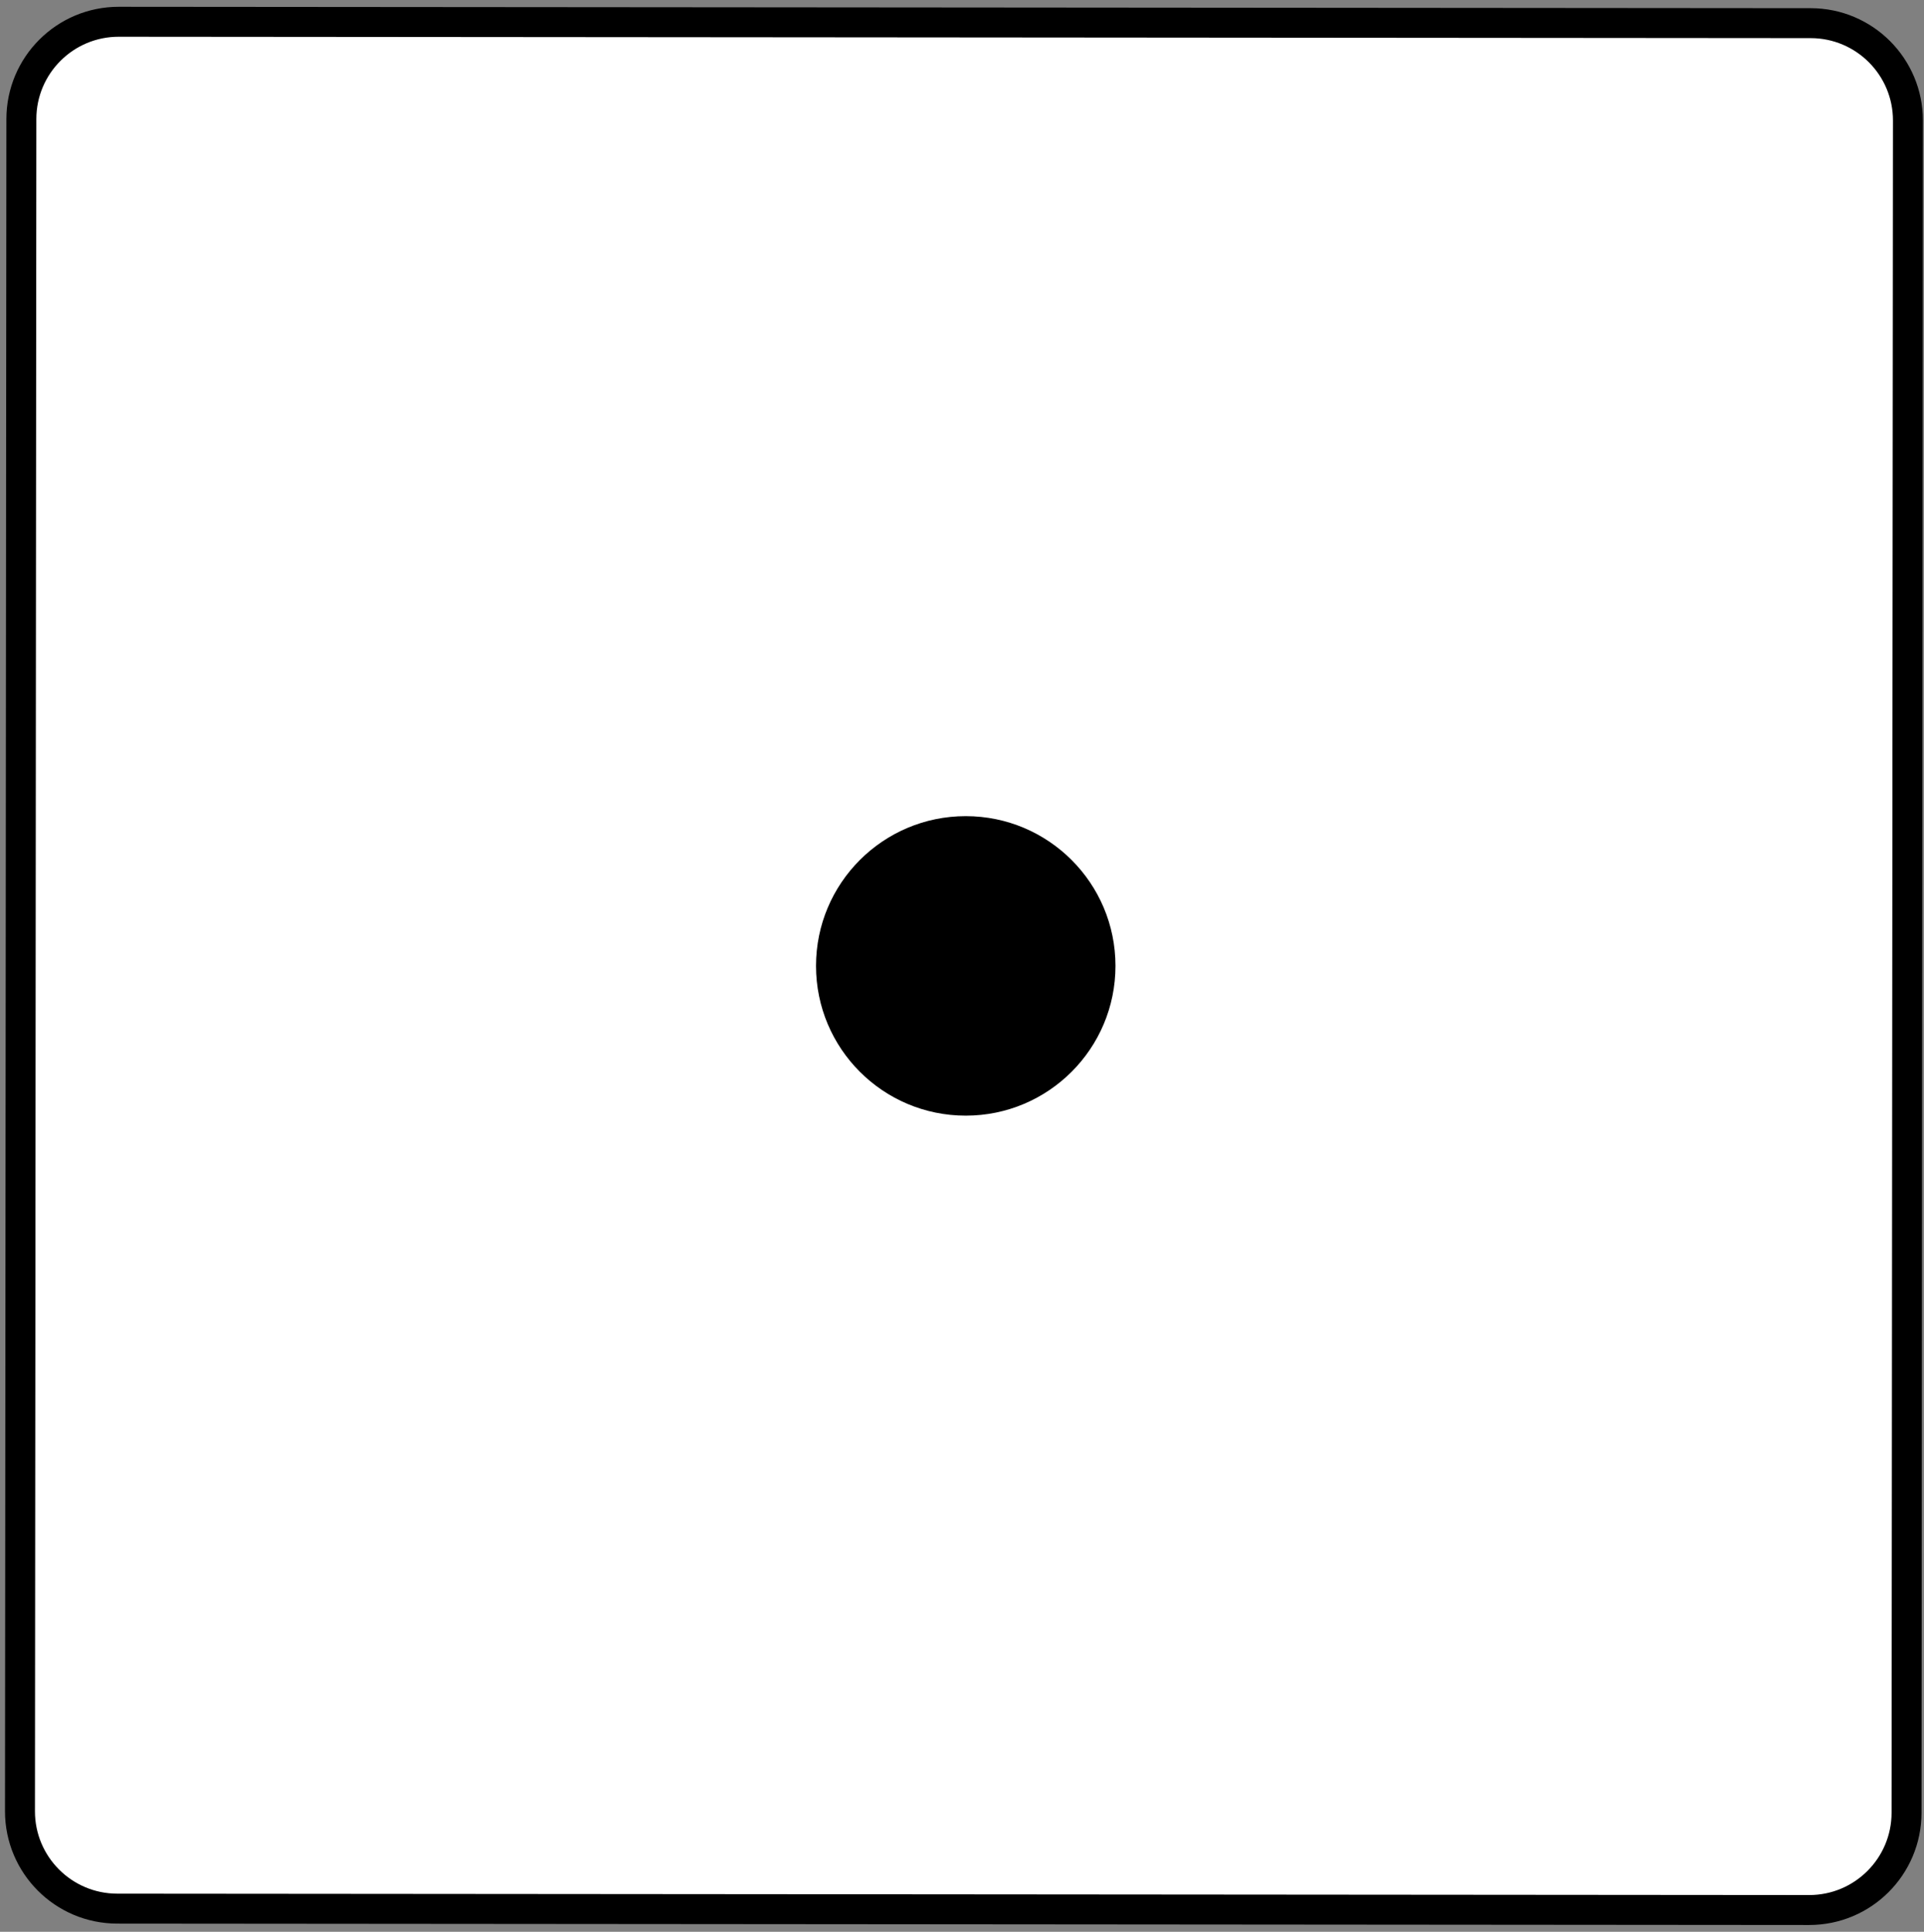 <svg width="257" height="258" viewBox="0 0 257 258" fill="none" xmlns="http://www.w3.org/2000/svg">
<rect x="0" y="0" width="257" height="258" fill="#808080" stroke="none"/>
<path d="M15.866 2.907L241.866 3.093C249.046 3.099 254.861 8.924 254.855 16.104L254.669 242.104C254.663 249.283 248.838 255.099 241.659 255.093L15.659 254.907C8.479 254.901 2.663 249.076 2.669 241.896L2.855 15.896C2.861 8.717 8.686 2.901 15.866 2.907Z" fill="white" stroke="black" stroke-width="4"/>
<circle cx="129" cy="129" r="20" fill="black"/>
</svg>
